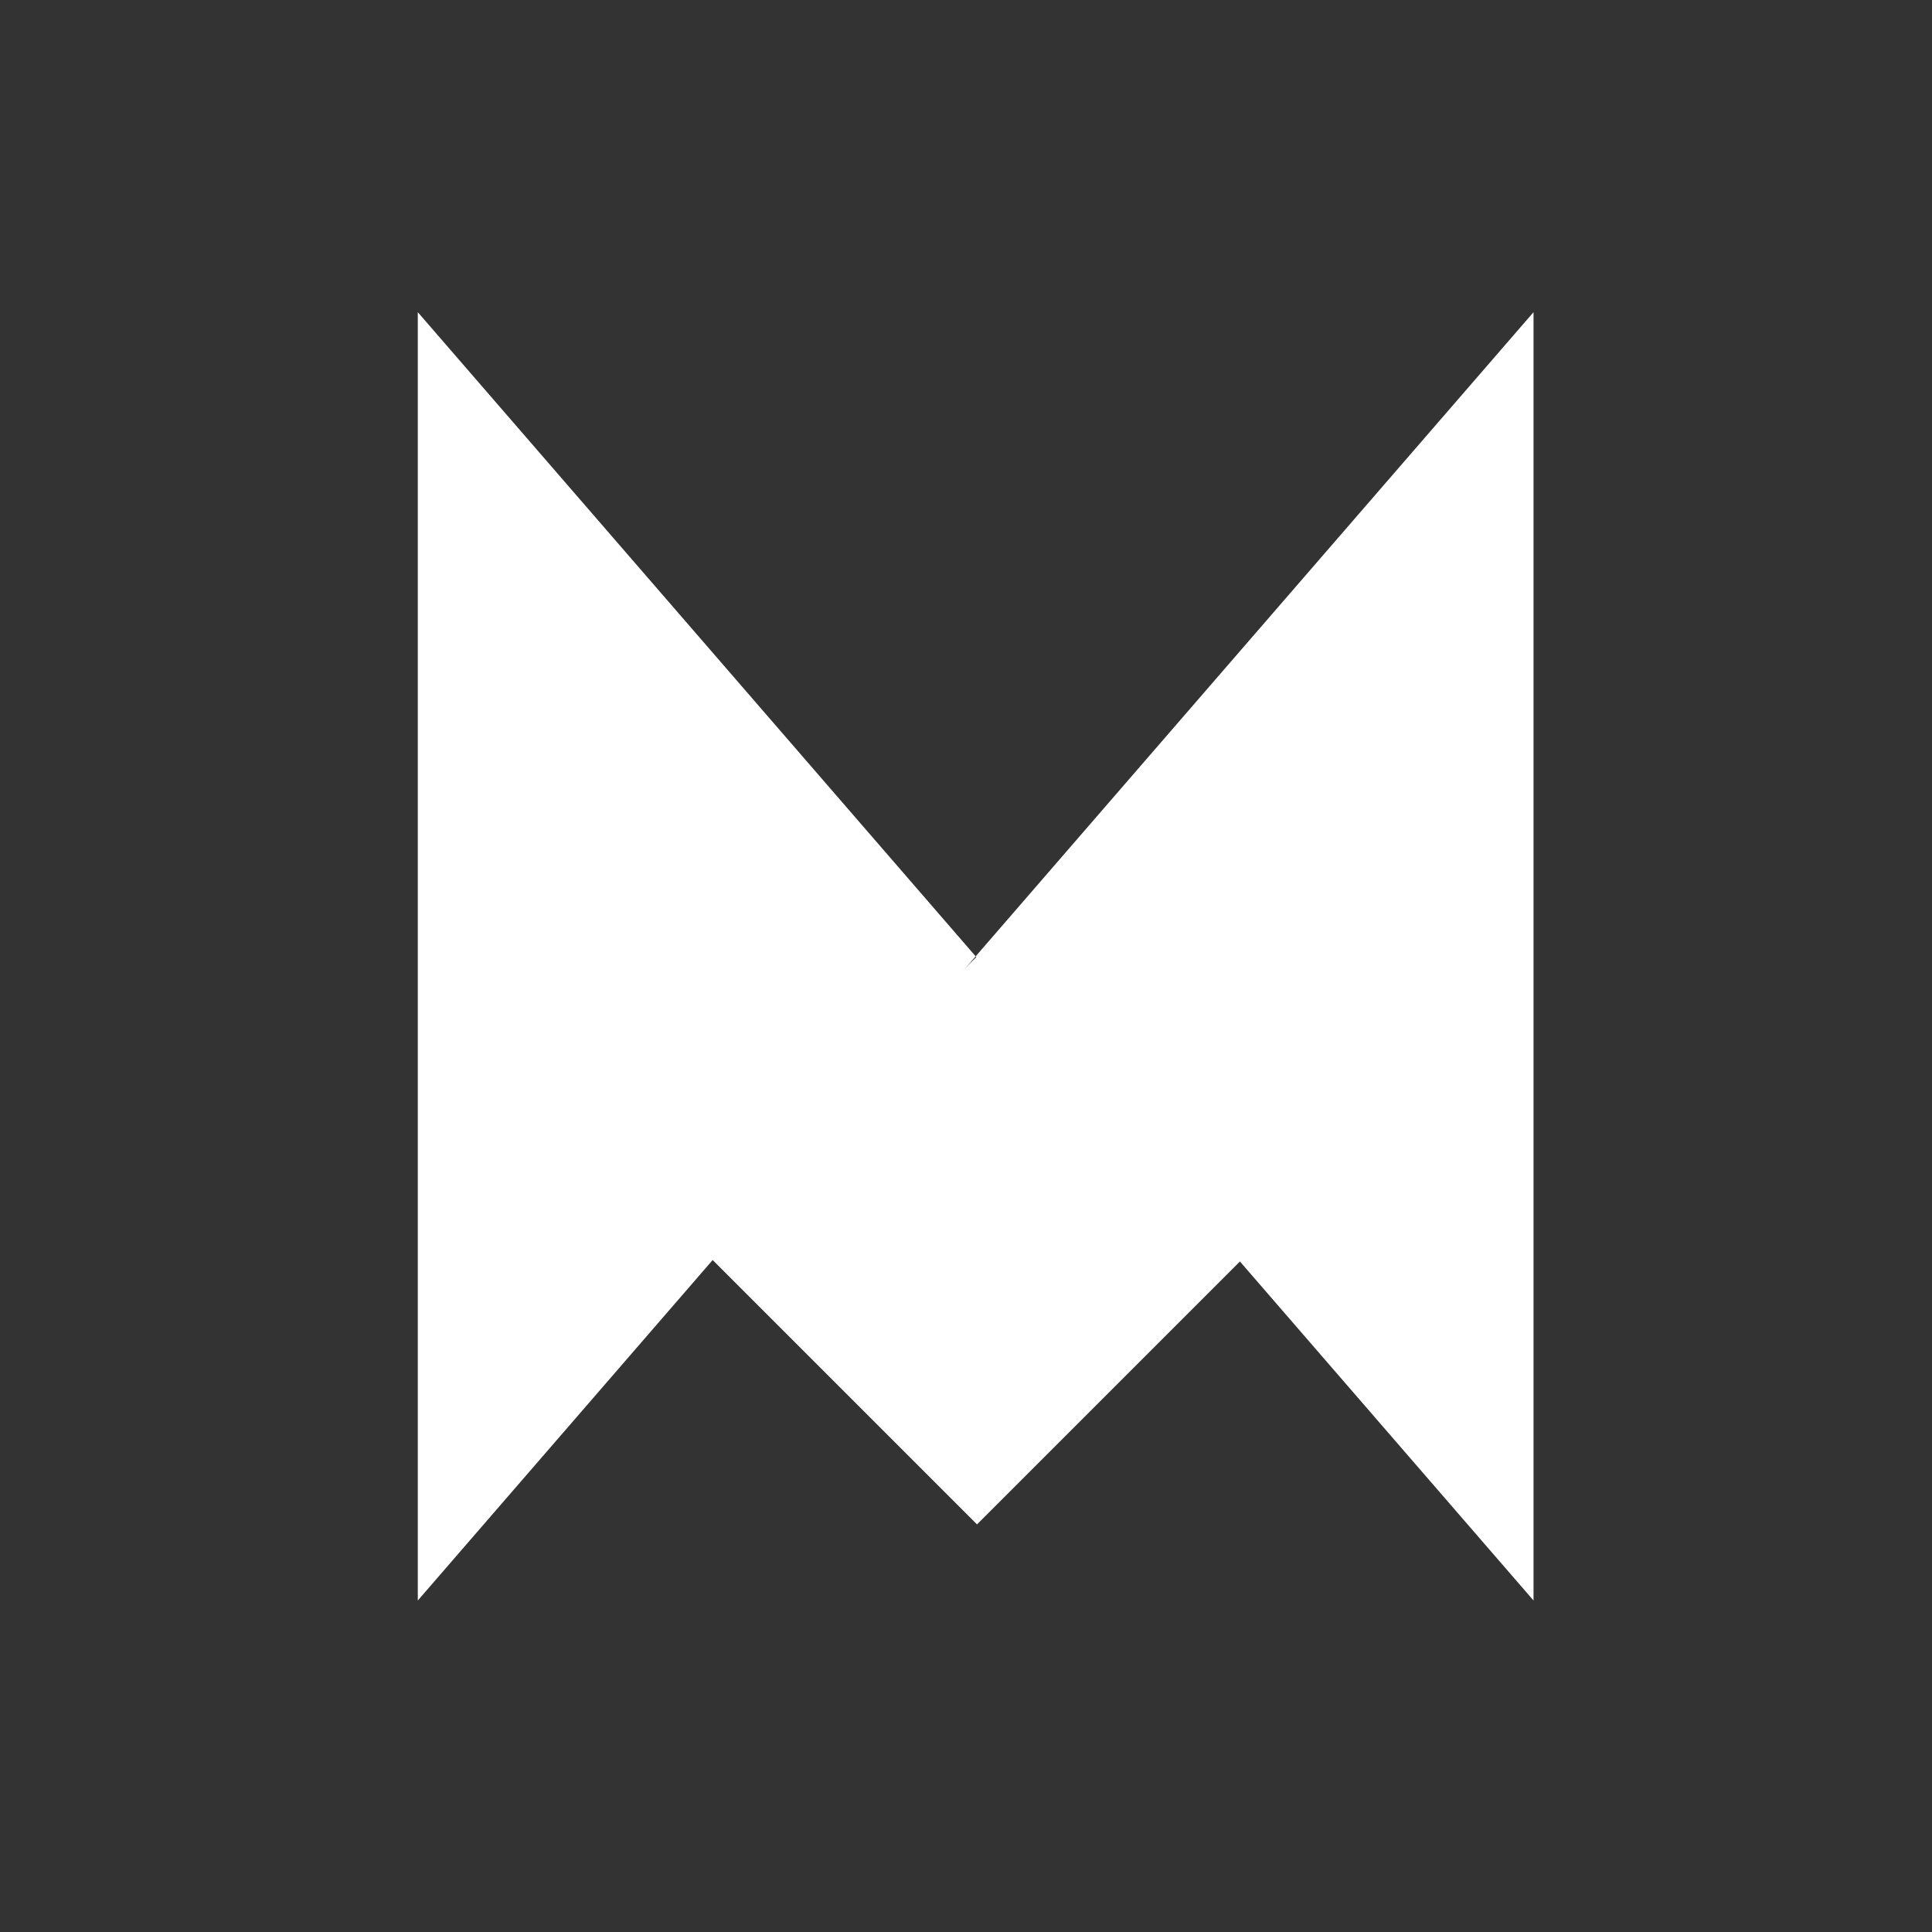 <svg width="100" height="100" viewBox="0 0 100 100" fill="none" xmlns="http://www.w3.org/2000/svg">
<rect x="0" y="0" width="100" height="100" fill="#333333" stroke="none"/>
<path d="M50.5 49.5L21.625 82.842L21.625 16.158L50.5 49.5Z" fill="white"/>
<path d="M50.5 49.5L79.375 16.158V82.842L50.5 49.5Z" fill="white"/>
<rect x="35.87" y="64.201" width="20.79" height="20.79" transform="rotate(-45 35.87 64.201)" fill="white"/>
</svg>

